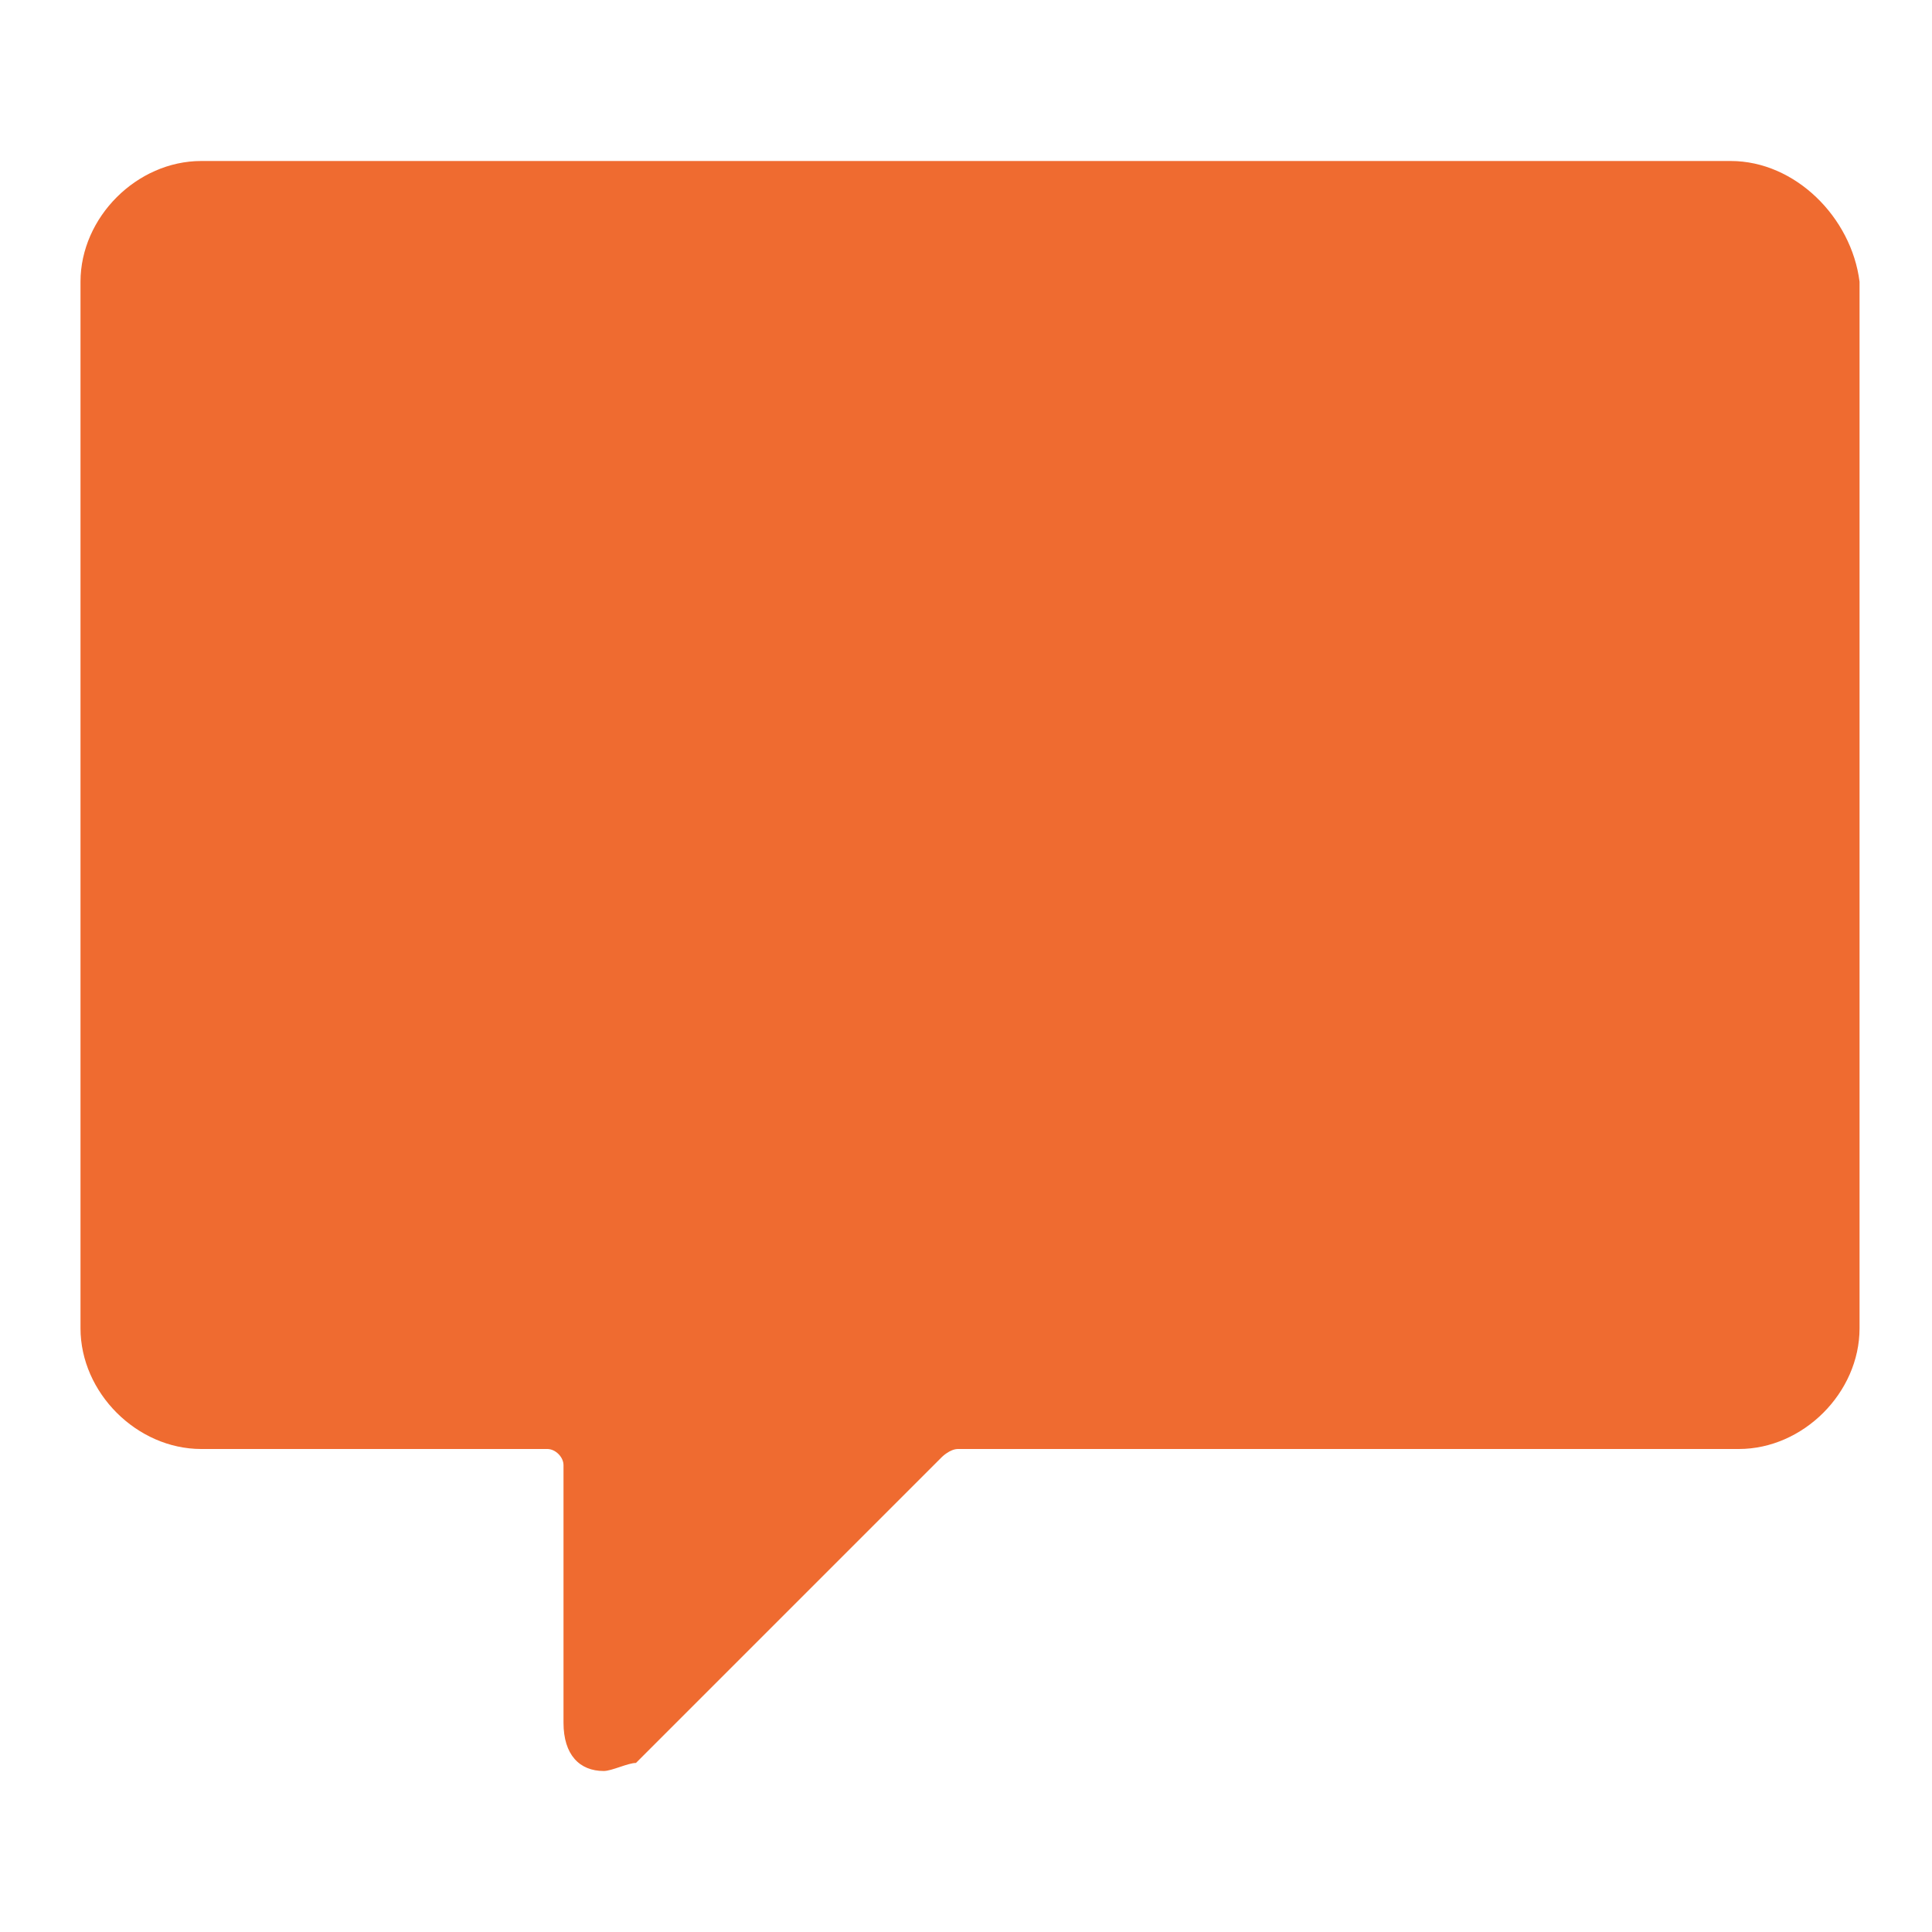 <?xml version="1.0" encoding="utf-8"?>
<!-- Generator: Adobe Illustrator 23.0.0, SVG Export Plug-In . SVG Version: 6.00 Build 0)  -->
<svg version="1.1" id="Calque_1" xmlns="http://www.w3.org/2000/svg" xmlns:xlink="http://www.w3.org/1999/xlink" x="0px" y="0px"
	 viewBox="0 0 24 24" style="enable-background:new 0 0 24 24;" xml:space="preserve">
<style type="text/css">
	.st0{fill:#EF6B30;}
</style>
<title>messages-bubble-square</title>
<path class="st0" d="M21.5,2h-19C1.7,2,1,2.7,1,3.5v13C1,17.3,1.7,18,2.5,18h4.3C6.9,18,7,18.1,7,18.2v3.2C7,21.8,7.2,22,7.5,22
	c0.1,0,0.3-0.1,0.4-0.1l3.8-3.8c0,0,0.1-0.1,0.2-0.1h9.7c0.8,0,1.5-0.7,1.5-1.5v-13C23,2.7,22.3,2,21.5,2z"/>
</svg>
